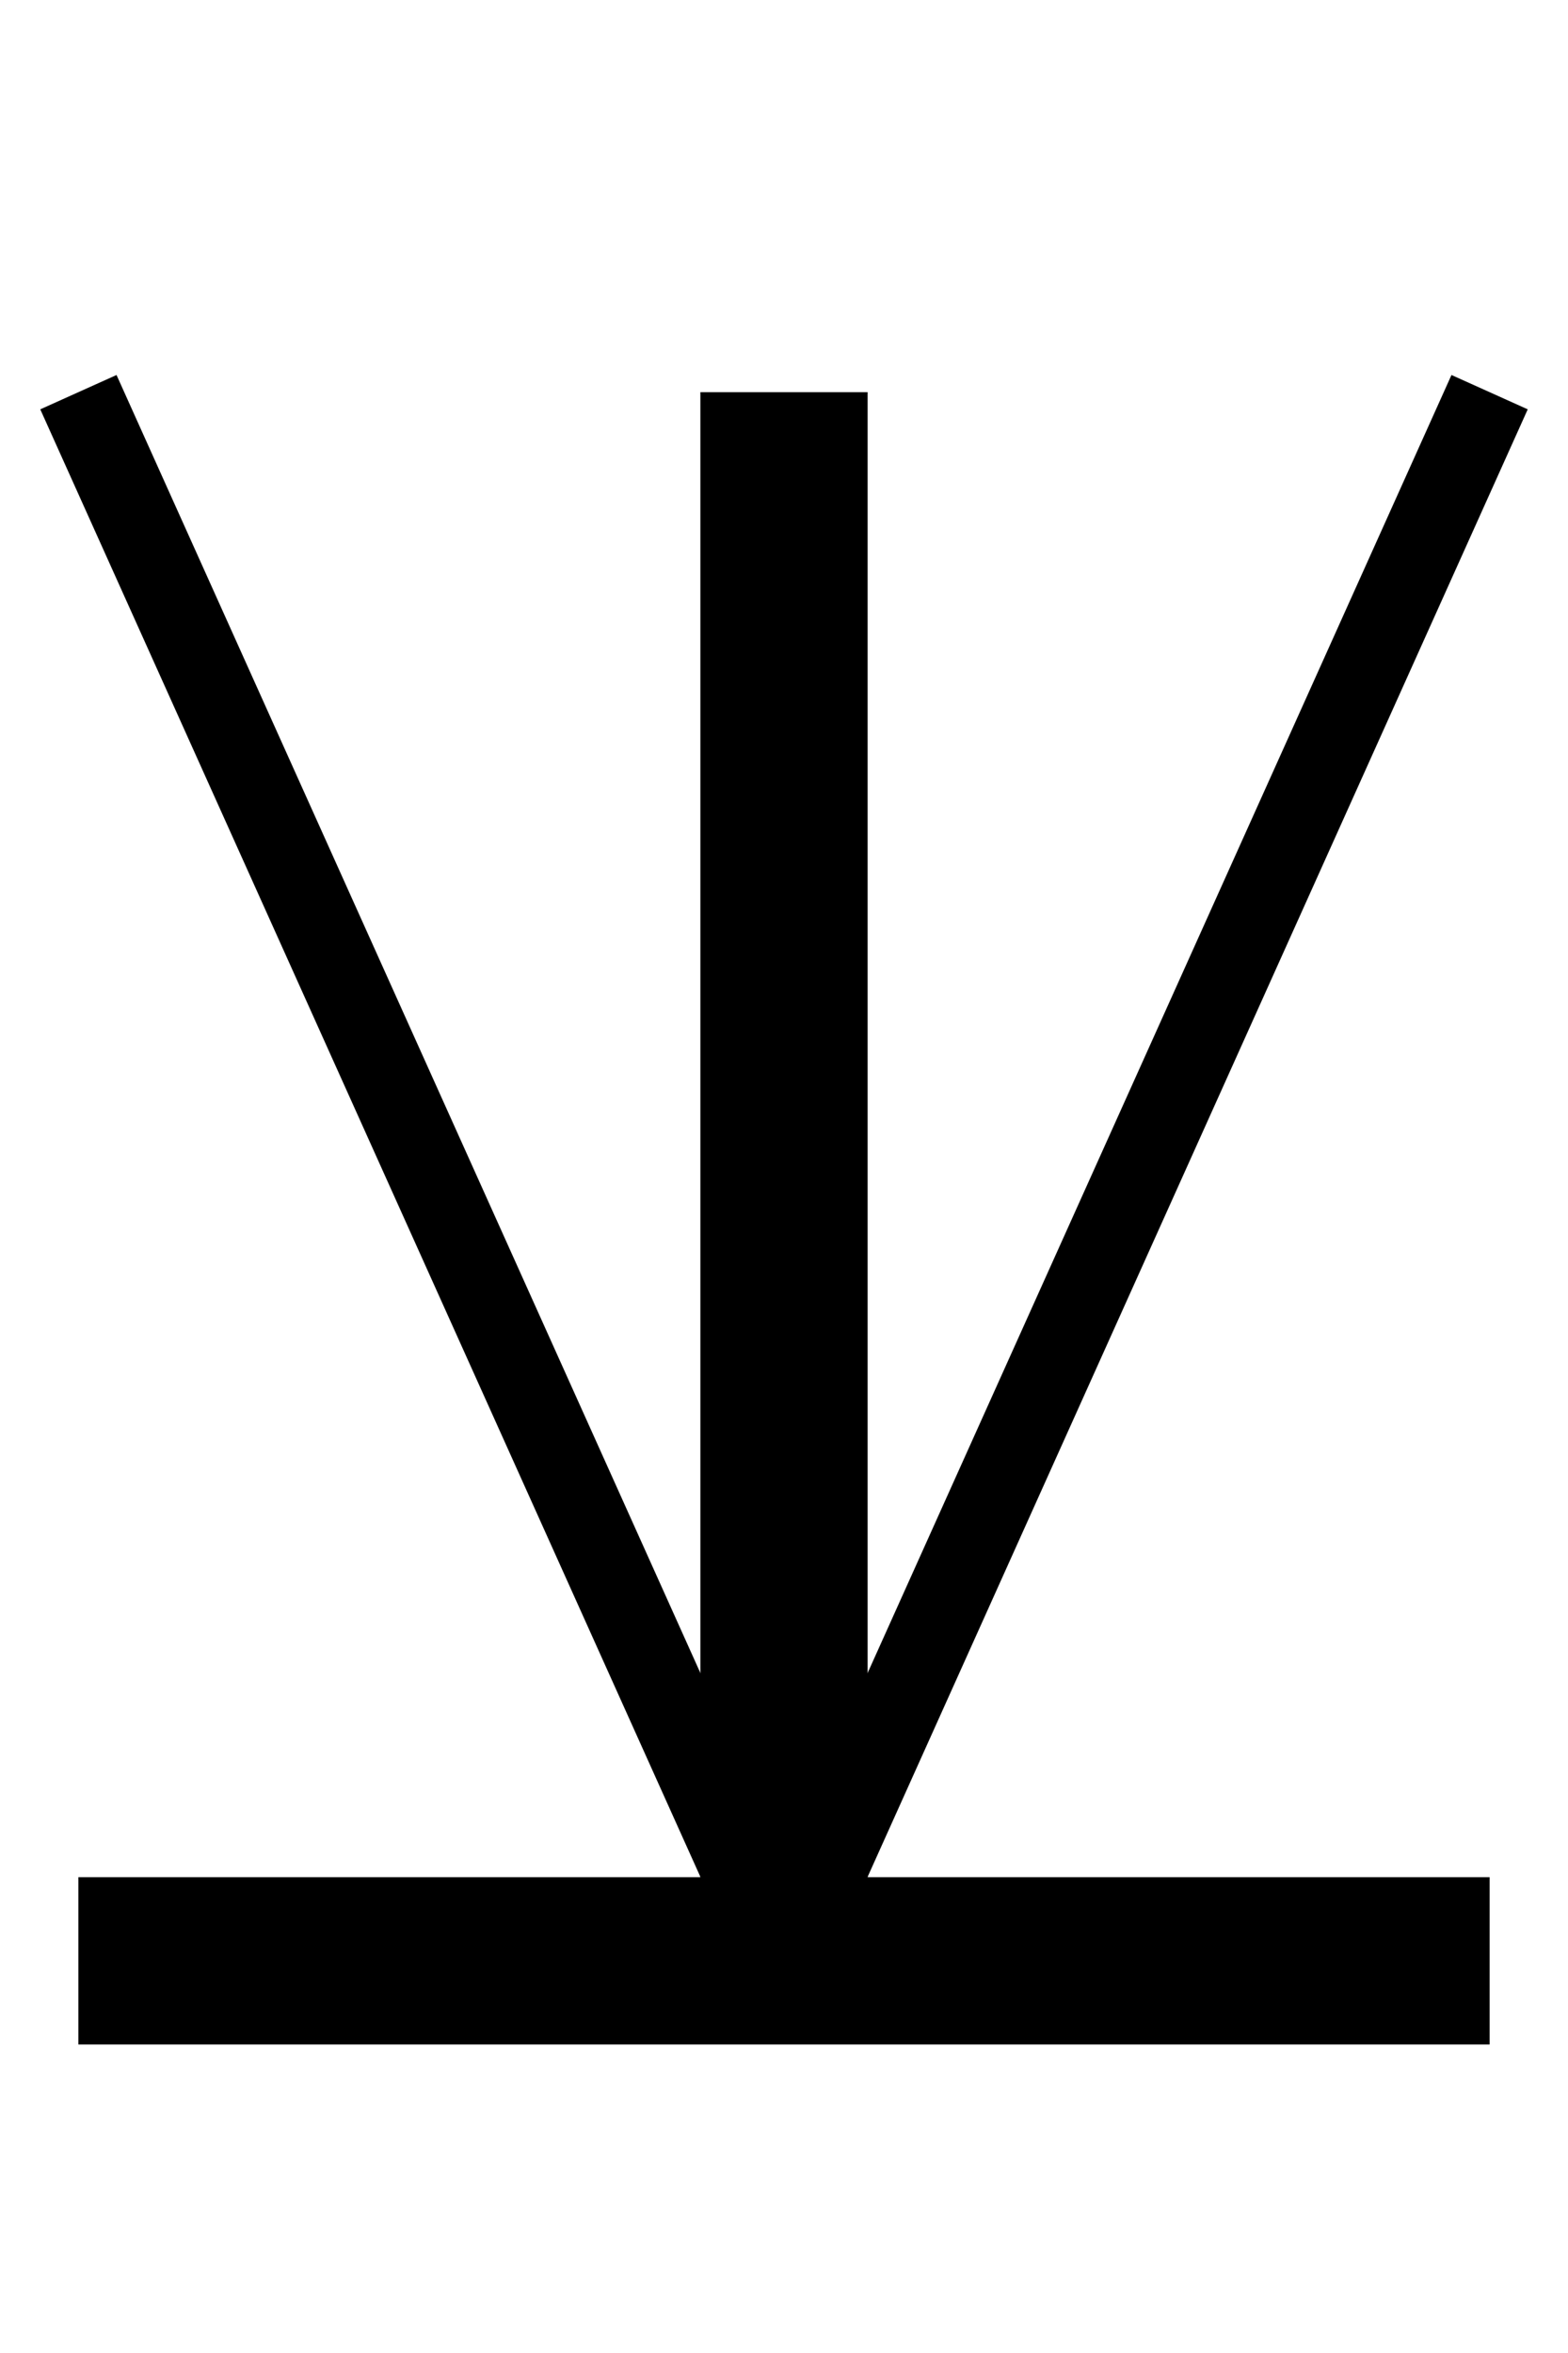 <?xml version="1.0" encoding="utf-8"?>
<svg version="1.1" xmlns="http://www.w3.org/2000/svg" xmlns:xlink="http://www.w3.org/1999/xlink" width="100%" height="100%" viewBox="0 0 100 150">
  <rect width="100%" height="100%" fill="white"/>
  <line x1="50" y1="25"  x2="50" y2="125" stroke="black" stroke-width="8pt"/>
  <line x1="5"  y1="125" x2="95" y2="125" stroke="black" stroke-width="8pt"/>
  <line x1="5"  y1="25"  x2="50" y2="125" stroke="black" stroke-width="4pt"/>
  <line x1="95" y1="25"  x2="50" y2="125" stroke="black" stroke-width="4pt"/>
</svg>
